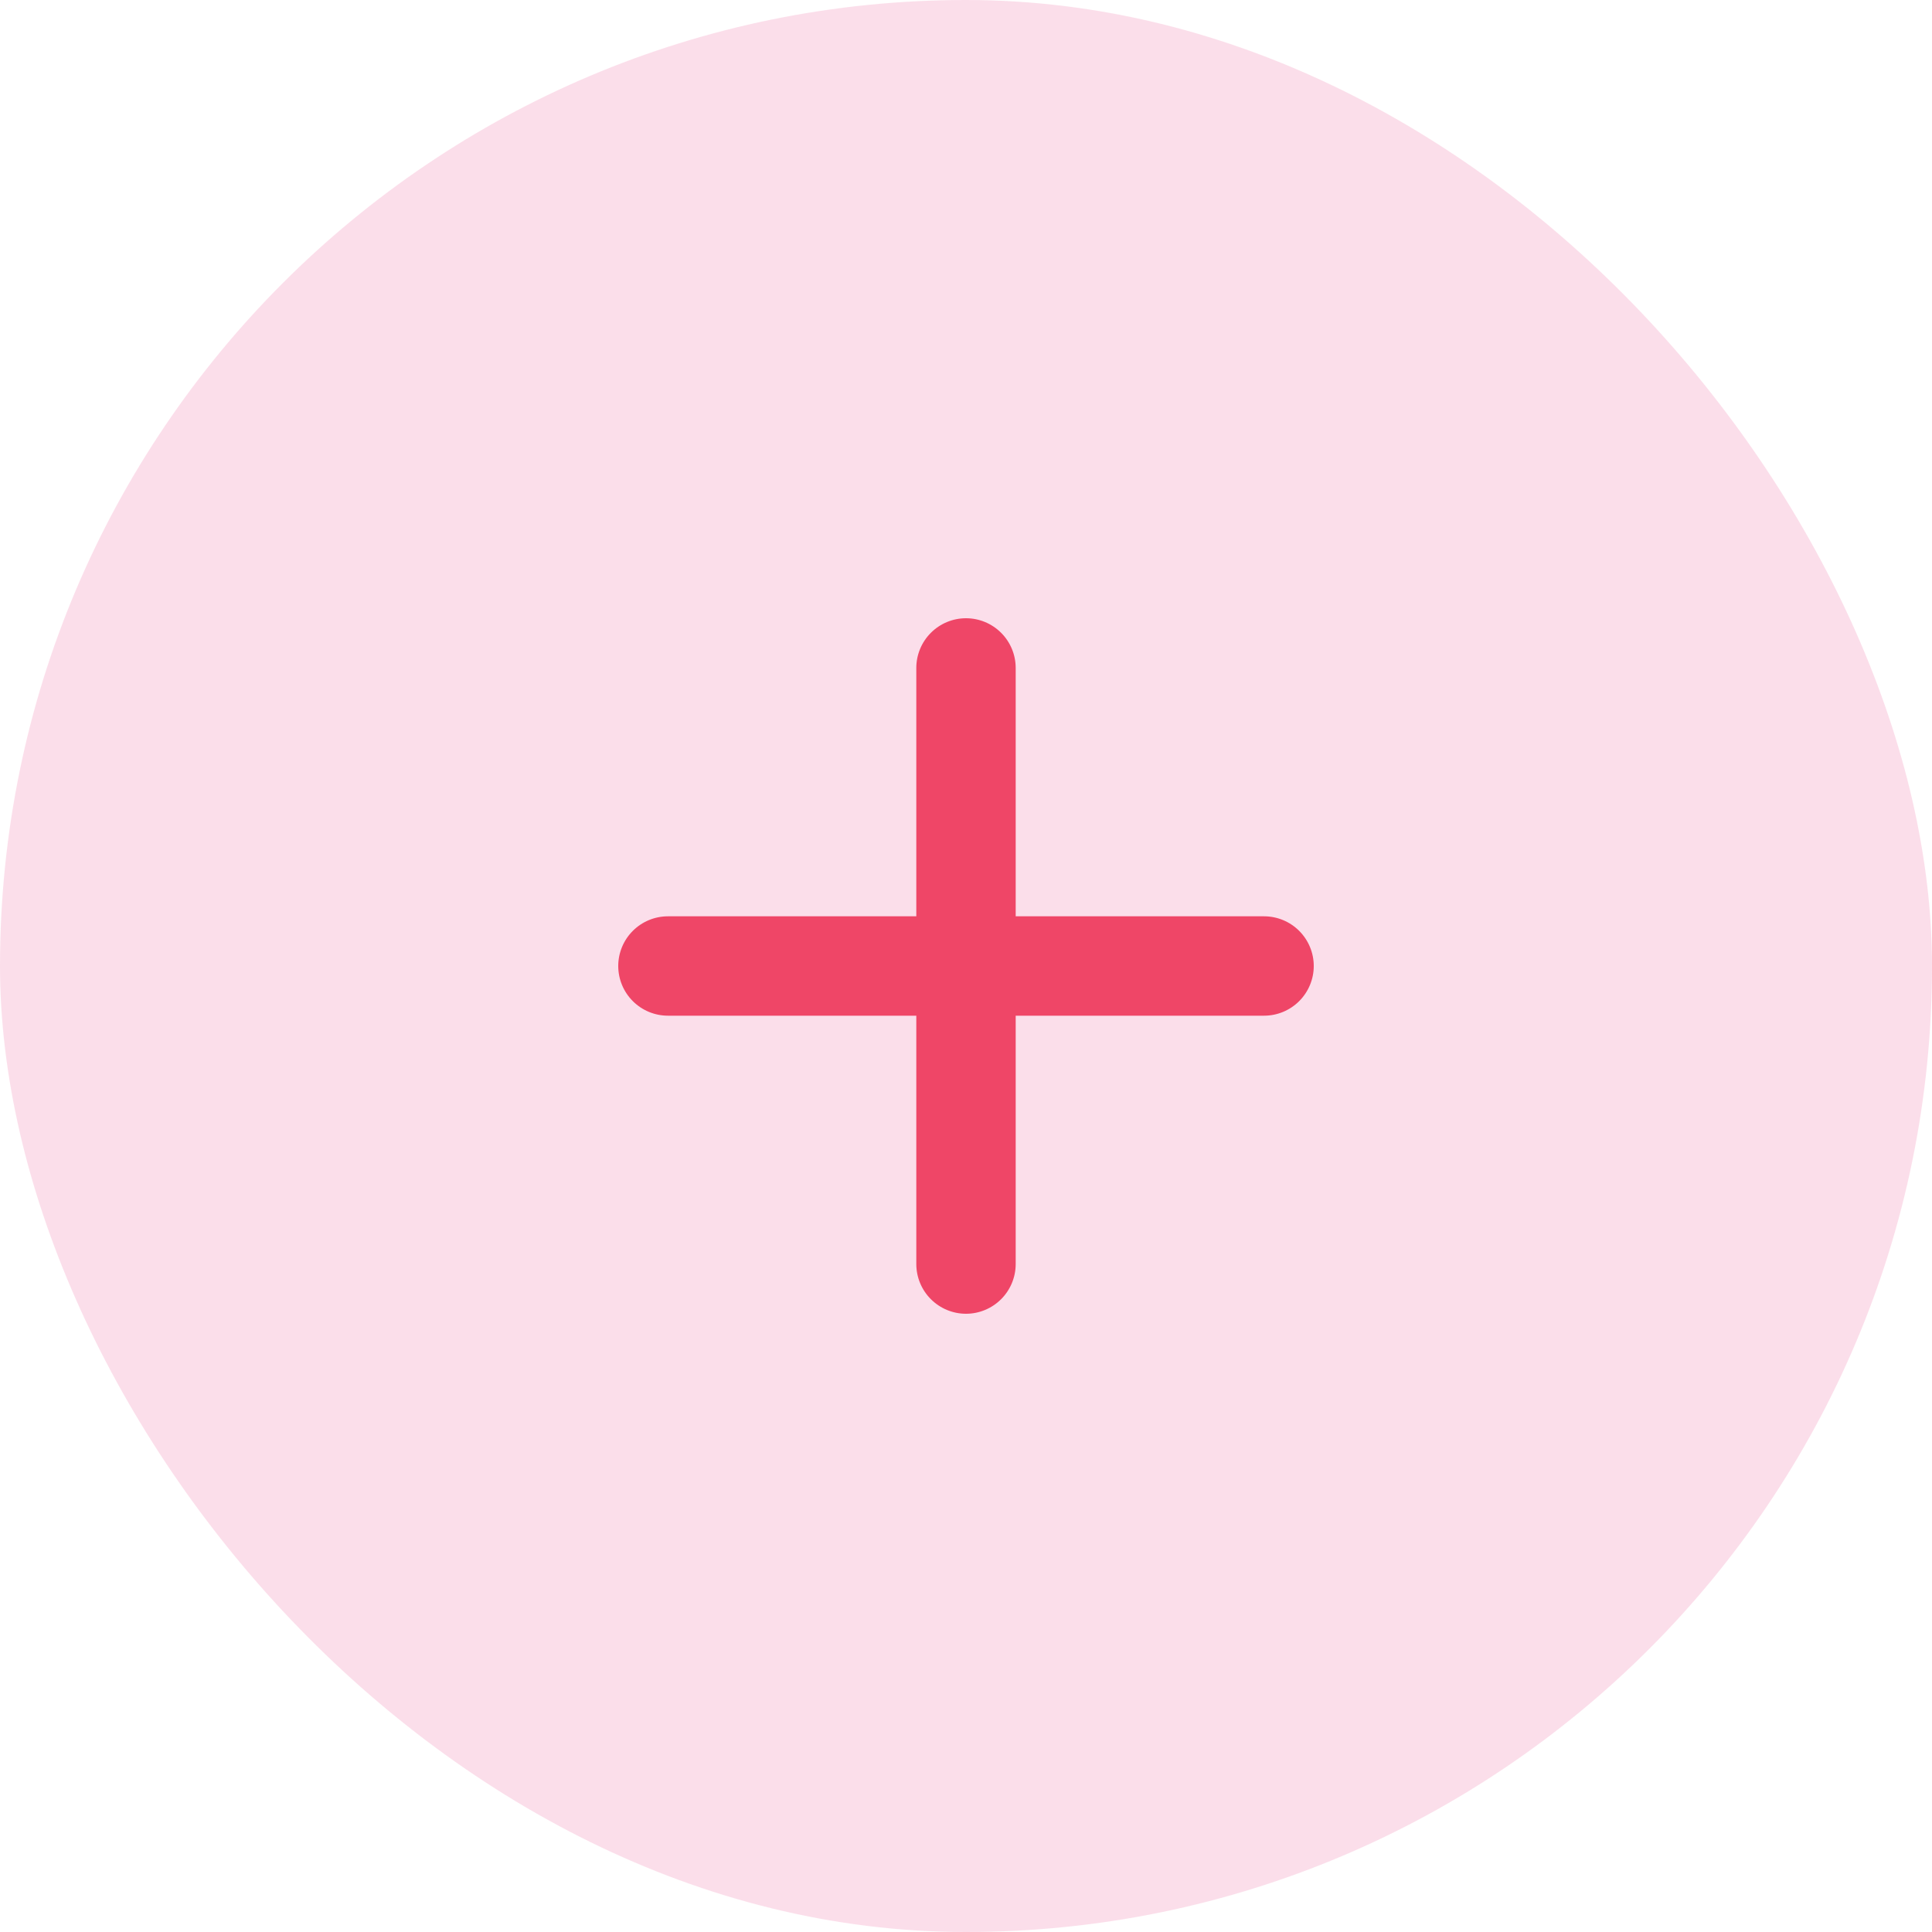 <svg width="50" height="50" viewBox="0 0 50 50" fill="none" xmlns="http://www.w3.org/2000/svg">
<rect width="50" height="50" rx="25" fill="#F8BED6" fill-opacity="0.5"/>
<path d="M32.714 26.286H26.286V32.714C26.286 33.055 26.15 33.382 25.909 33.623C25.668 33.864 25.341 34 25 34C24.659 34 24.332 33.864 24.091 33.623C23.85 33.382 23.714 33.055 23.714 32.714V26.286H17.286C16.945 26.286 16.618 26.15 16.377 25.909C16.136 25.668 16 25.341 16 25C16 24.659 16.136 24.332 16.377 24.091C16.618 23.85 16.945 23.714 17.286 23.714H23.714V17.286C23.714 16.945 23.85 16.618 24.091 16.377C24.332 16.136 24.659 16 25 16C25.341 16 25.668 16.136 25.909 16.377C26.15 16.618 26.286 16.945 26.286 17.286V23.714H32.714C33.055 23.714 33.382 23.85 33.623 24.091C33.864 24.332 34 24.659 34 25C34 25.341 33.864 25.668 33.623 25.909C33.382 26.15 33.055 26.286 32.714 26.286Z" fill="#EF4667"/>
</svg>
